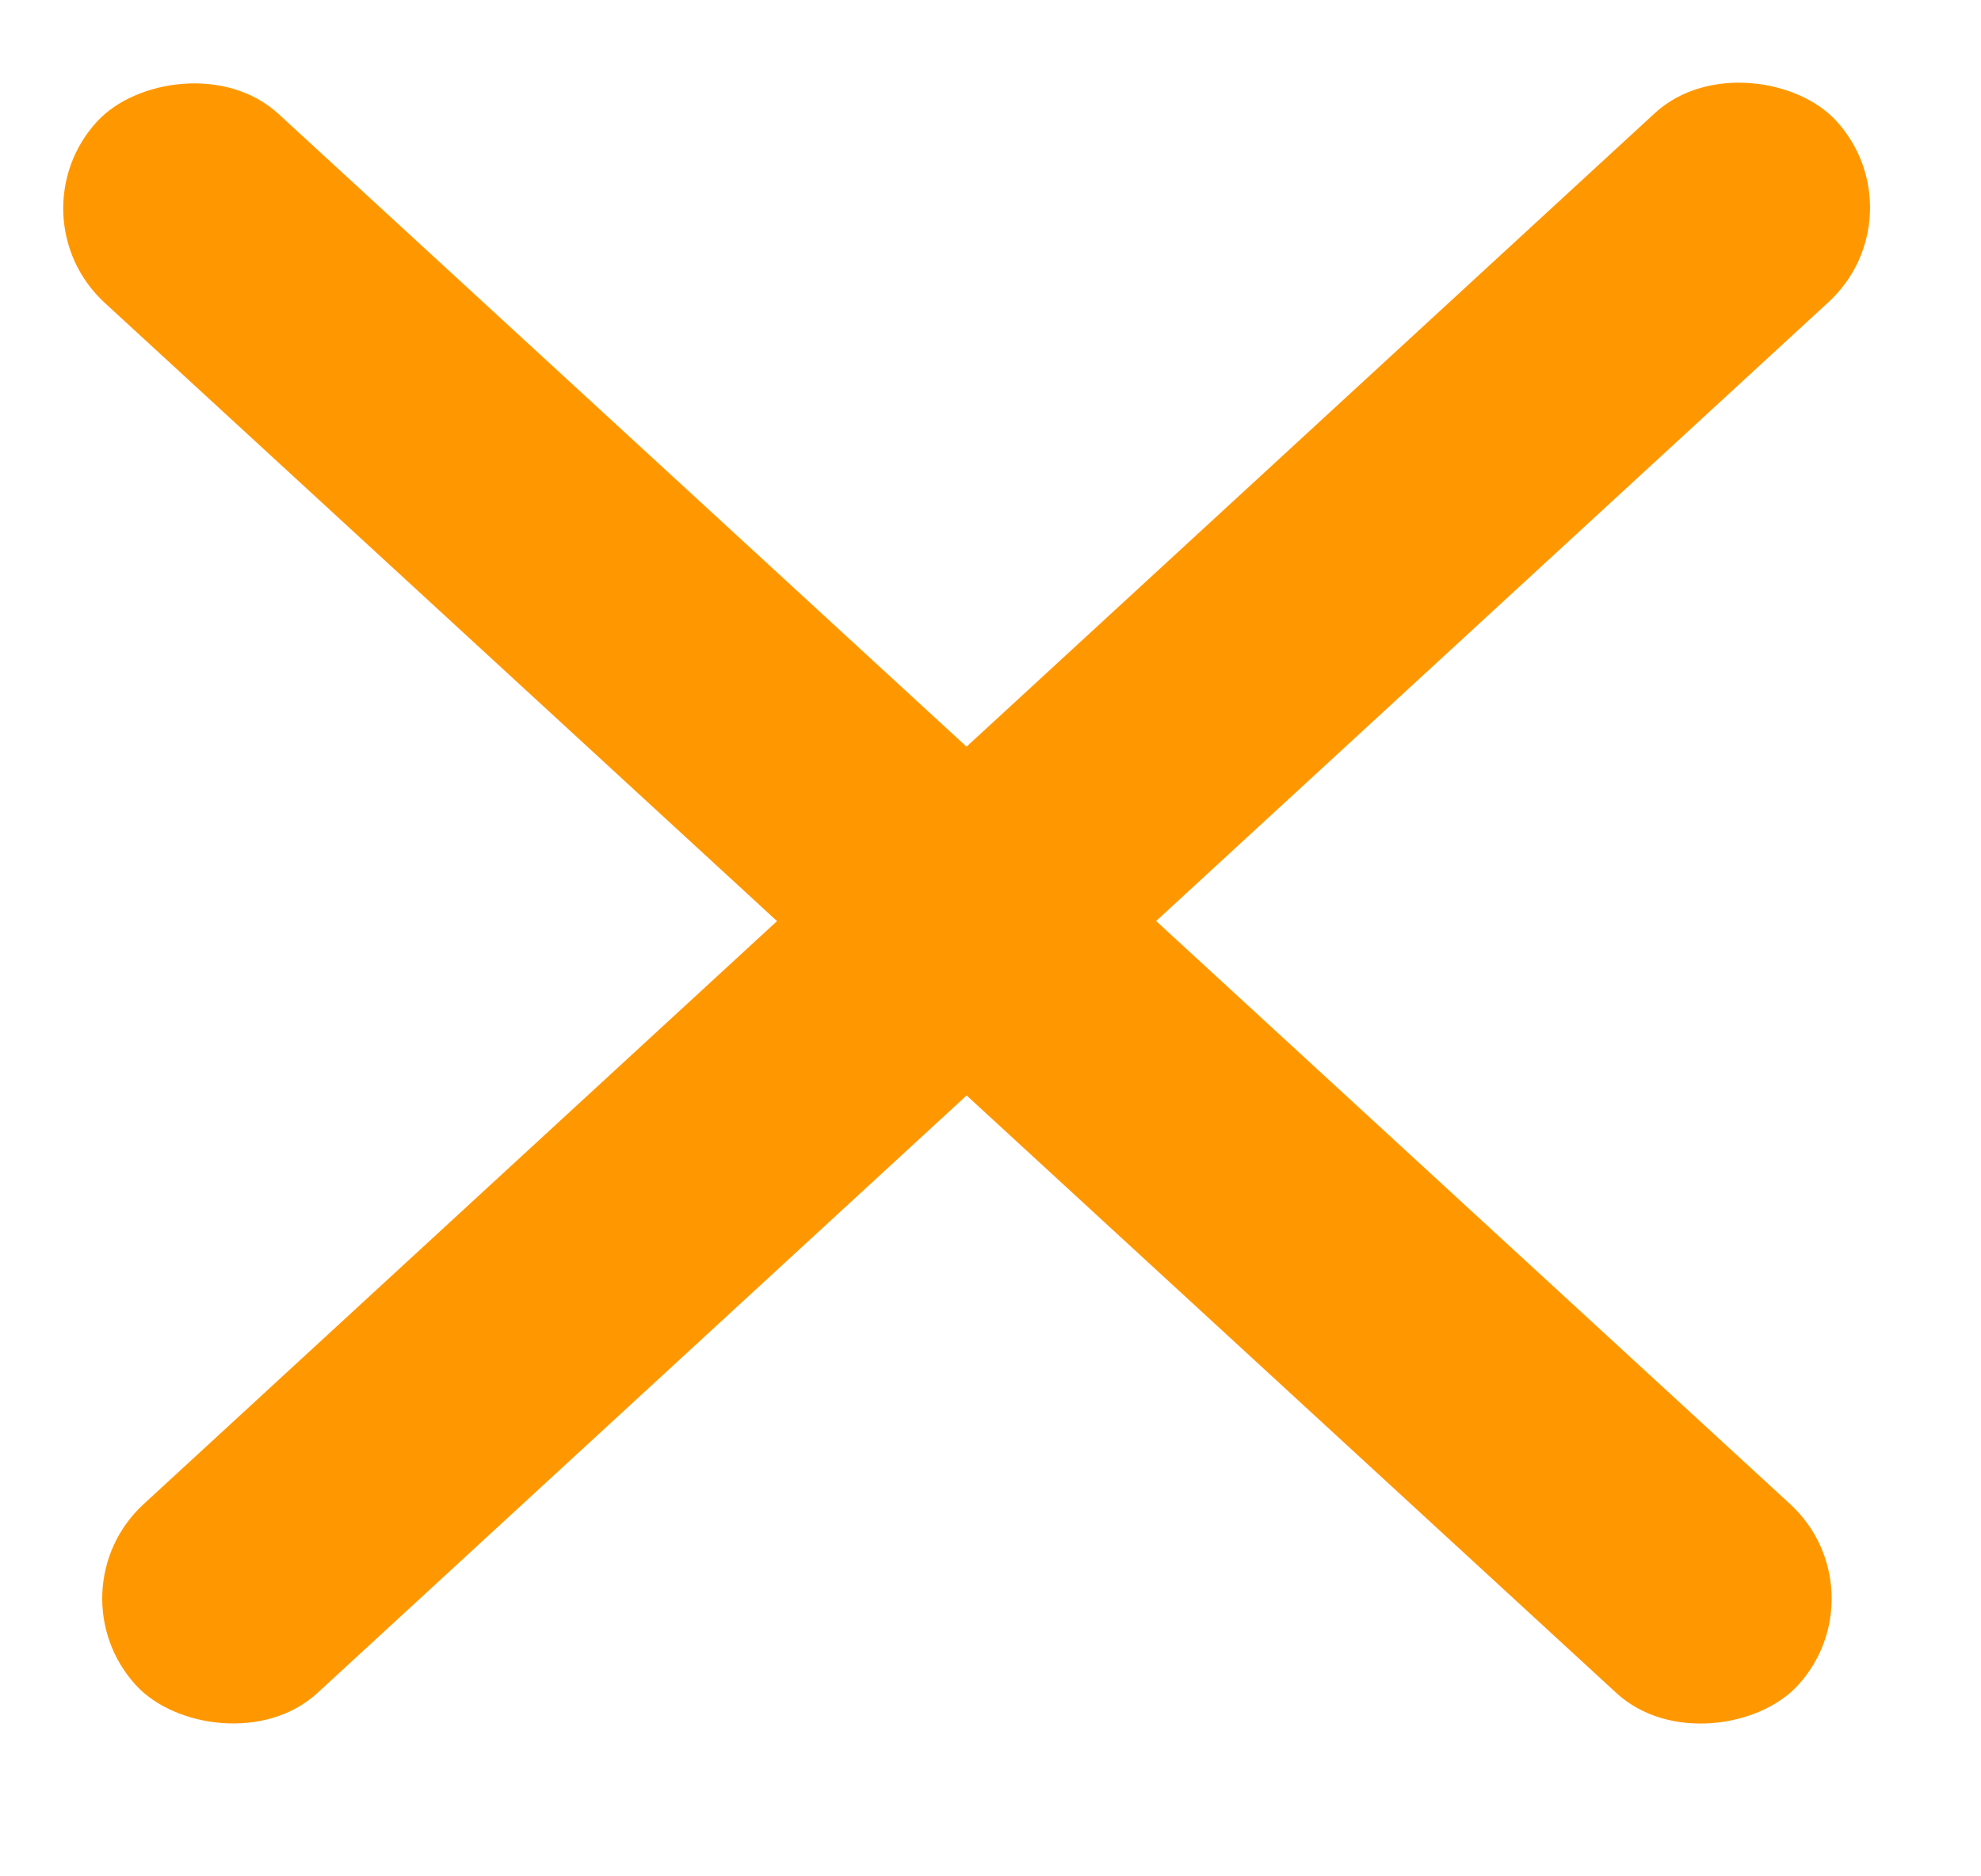<svg width="19" height="18" viewBox="0 0 19 18" fill="none" xmlns="http://www.w3.org/2000/svg">
<rect x="0.472" y="15.263" width="22.162" height="2.462" rx="1.231" transform="rotate(-42.634 0.472 15.263)" fill="#FF9800"/>
<rect width="22.162" height="2.462" rx="1.231" transform="matrix(-0.736 -0.677 -0.677 0.736 18.076 15.263)" fill="#FF9800"/>
</svg>
